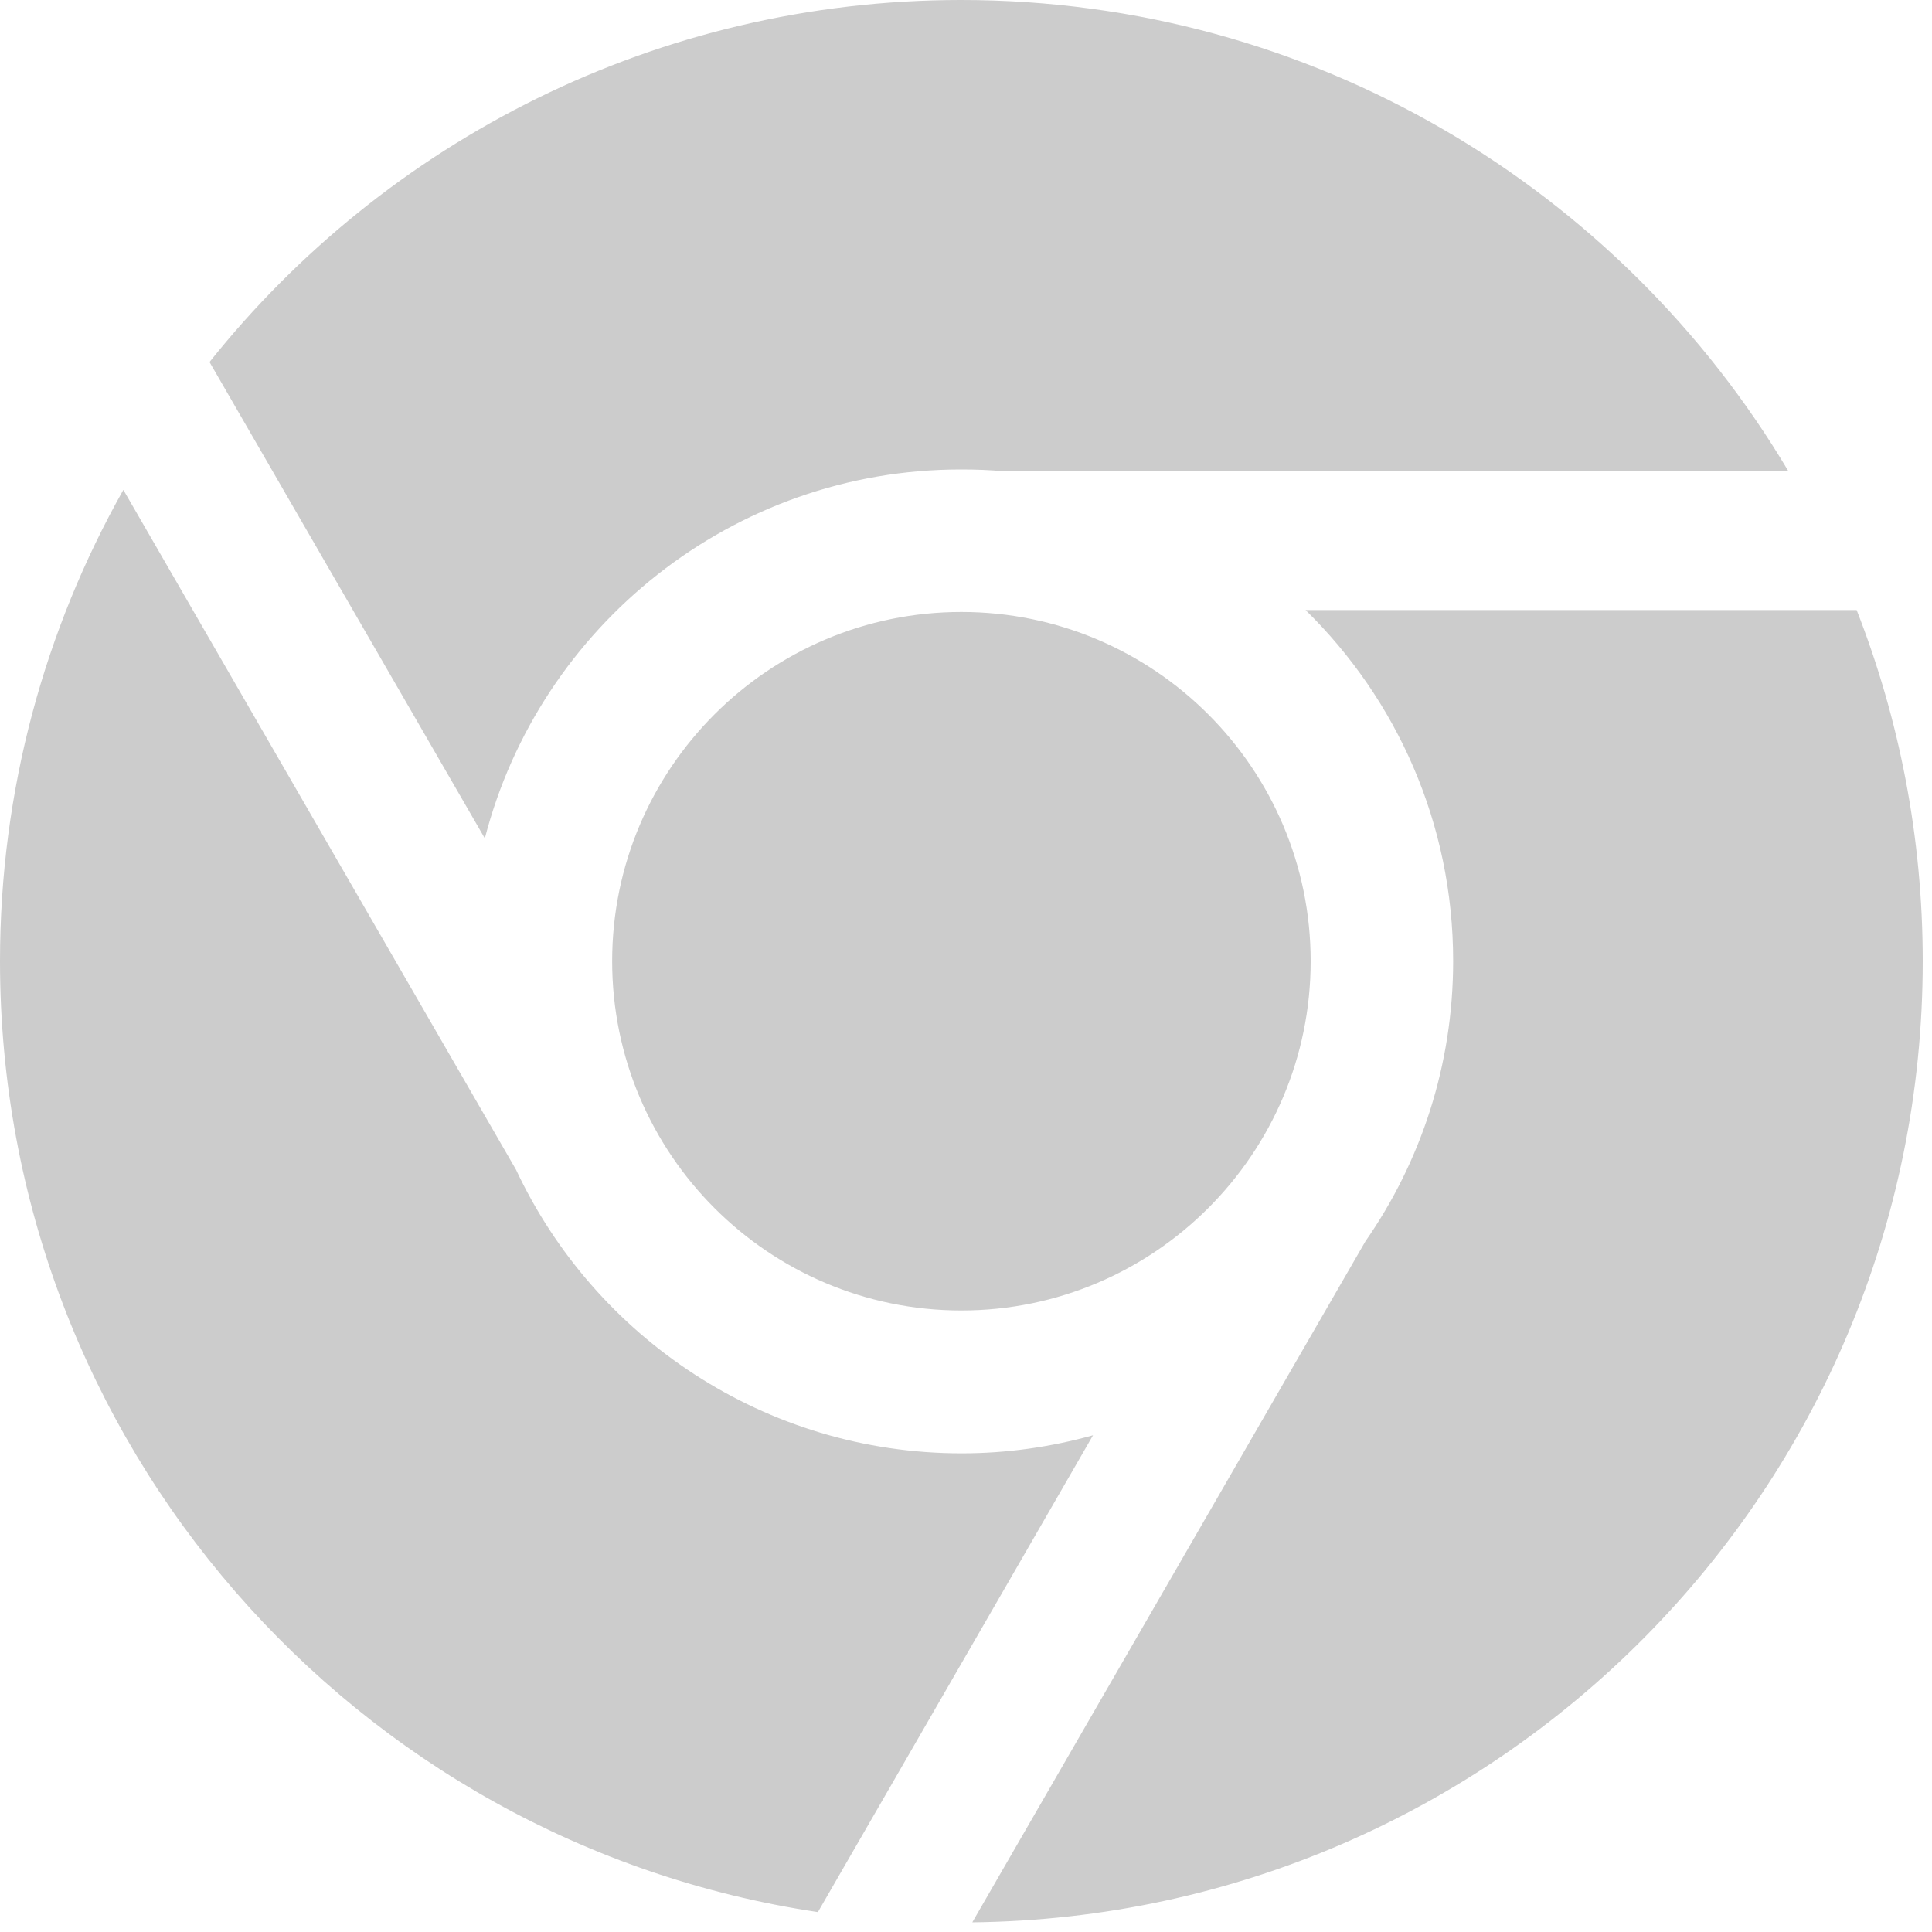 <?xml version="1.0" encoding="UTF-8" standalone="no"?>
<svg width="20px" height="20px" viewBox="0 0 20 20" version="1.1" xmlns="http://www.w3.org/2000/svg" xmlns:xlink="http://www.w3.org/1999/xlink">
    <!-- Generator: Sketch 3.8.3 (29802) - http://www.bohemiancoding.com/sketch -->
    <title>chrome-o</title>
    <desc>Created with Sketch.</desc>
    <defs></defs>
    <g id="视觉稿" stroke="none" stroke-width="1" fill="none" fill-rule="evenodd">
        <g id="footer1" transform="translate(-942, -106)" fill="#CCCCCC">
            <g id="chrome-o" transform="translate(942, 106)">
                <g id="Group">
                    <path d="M5.019,8.679 L2.169,3.748 C3.992,1.462 6.803,0 9.95,0 C13.593,0 16.78,1.957 18.514,4.879 L10.393,4.879 C10.248,4.865 10.1,4.86 9.952,4.86 C7.583,4.857 5.585,6.485 5.019,8.679 L5.019,8.679 L5.019,8.679 Z M13.515,6.315 L19.22,6.315 C19.661,7.441 19.904,8.667 19.904,9.95 C19.904,15.408 15.509,19.838 10.065,19.9 L14.135,12.85 C14.708,12.026 15.043,11.027 15.043,9.948 C15.043,8.527 14.46,7.241 13.515,6.315 L13.515,6.315 L13.515,6.315 L13.515,6.315 Z M6.337,9.95 C6.337,7.956 7.958,6.335 9.952,6.335 C11.946,6.335 13.568,7.956 13.568,9.95 C13.568,11.944 11.947,13.566 9.952,13.566 C7.957,13.566 6.337,11.945 6.337,9.95 L6.337,9.95 Z M11.315,14.858 L8.467,19.794 C3.672,19.077 6.68532334e-06,14.944 6.68532334e-06,9.95 C6.68532334e-06,8.177 0.465,6.512 1.277,5.071 L5.342,12.109 C6.156,13.843 7.917,15.045 9.954,15.045 C10.425,15.045 10.879,14.979 11.315,14.858 L11.315,14.858 Z" id="Shape"></path>
                </g>
            </g>
        </g>
    </g>
</svg>